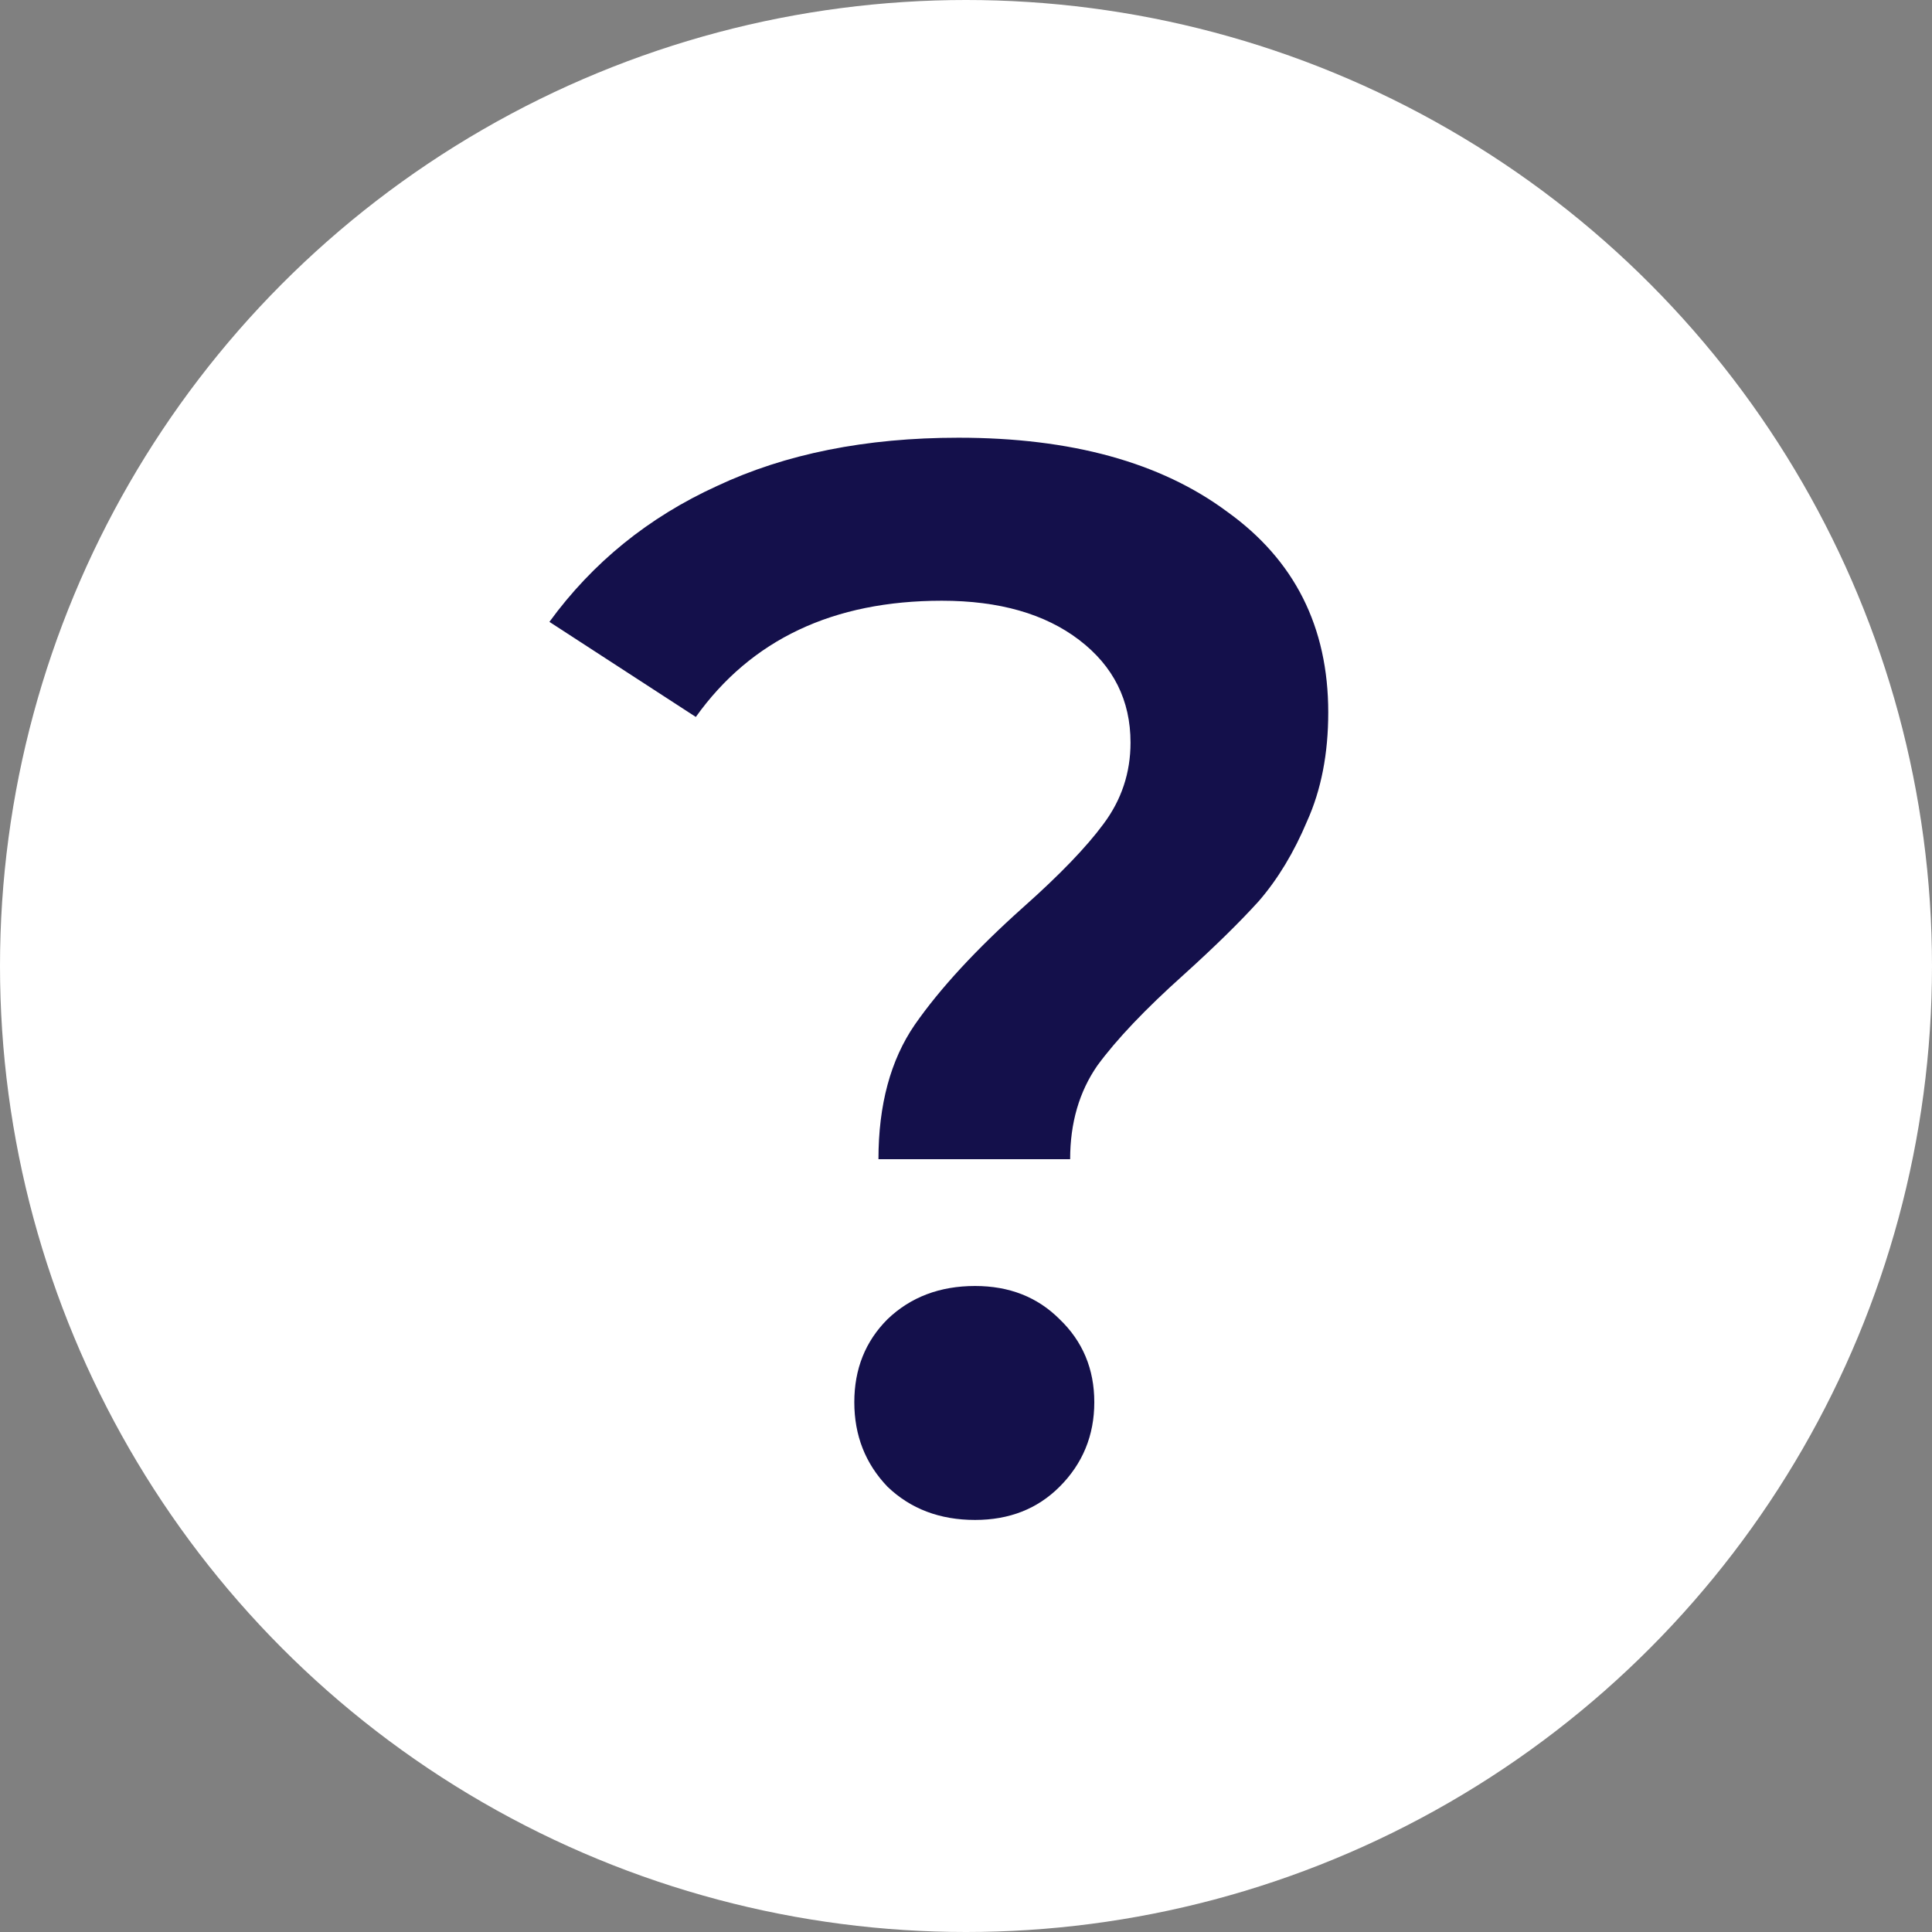 <svg width="32" height="32" viewBox="0 0 32 32" fill="none" xmlns="http://www.w3.org/2000/svg">
  <rect x="0" y="0" width="32" height="32" fill="#808080" stroke="none"/>
  <circle cx="16" cy="16" r="16" fill="white"/>
  <path d="M14.55 19.2C14.55 18.3 14.75 17.558 15.15 16.975C15.567 16.375 16.167 15.725 16.95 15.025C17.55 14.492 17.992 14.033 18.275 13.65C18.575 13.25 18.725 12.8 18.725 12.3C18.725 11.6 18.442 11.033 17.875 10.6C17.308 10.167 16.55 9.95 15.6 9.95C13.8 9.95 12.442 10.592 11.525 11.875L9.1 10.3C9.817 9.317 10.742 8.567 11.875 8.05C13.008 7.517 14.342 7.25 15.875 7.25C17.742 7.25 19.225 7.658 20.325 8.475C21.442 9.275 22 10.383 22 11.8C22 12.483 21.883 13.083 21.65 13.6C21.433 14.117 21.167 14.558 20.85 14.925C20.533 15.275 20.117 15.683 19.6 16.15C18.967 16.717 18.492 17.217 18.175 17.65C17.875 18.083 17.725 18.6 17.725 19.2H14.55ZM16.15 25.175C15.567 25.175 15.083 24.992 14.7 24.625C14.333 24.242 14.15 23.775 14.15 23.225C14.15 22.675 14.333 22.217 14.7 21.85C15.083 21.483 15.567 21.3 16.15 21.3C16.717 21.3 17.183 21.483 17.55 21.85C17.933 22.217 18.125 22.675 18.125 23.225C18.125 23.775 17.933 24.242 17.55 24.625C17.183 24.992 16.717 25.175 16.15 25.175Z" fill="#14104B"/>
</svg>
